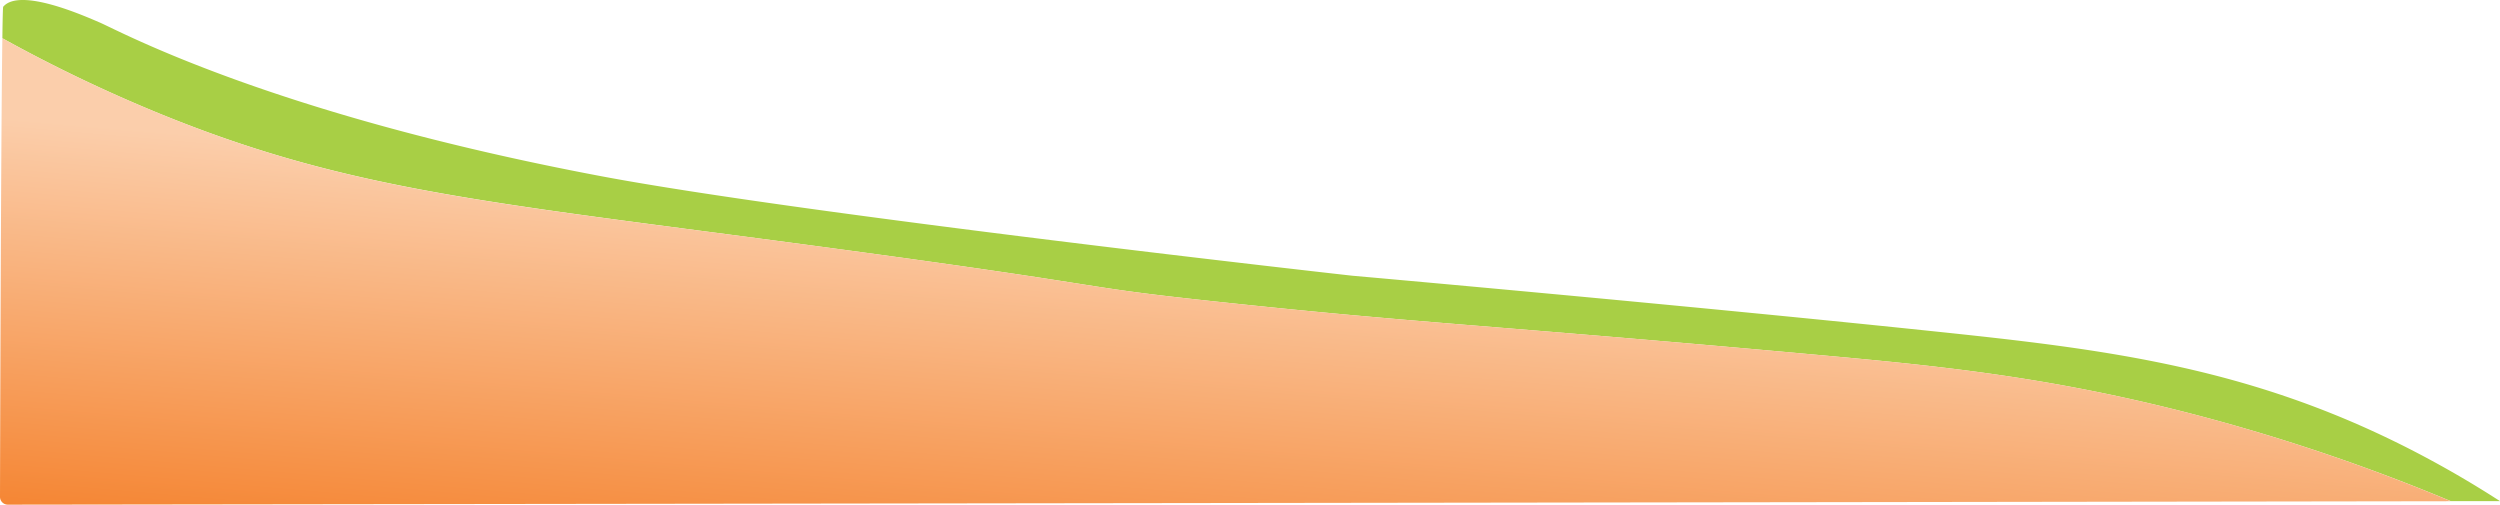<svg id="Layer_1" data-name="Layer 1" xmlns="http://www.w3.org/2000/svg" xmlns:xlink="http://www.w3.org/1999/xlink" viewBox="0 0 1000 201.86"><defs><style>.cls-1{fill:#a8cf45;}.cls-2{fill:url(#linear-gradient);}.cls-3{fill:url(#linear-gradient-2);}.cls-4{fill:none;}.cls-5{fill:url(#linear-gradient-3);}</style><linearGradient id="linear-gradient" x1="678" y1="342.72" x2="661.82" y2="527.68" gradientUnits="userSpaceOnUse"><stop offset="0.17" stop-color="#fbceab"/><stop offset="1" stop-color="#f58634"/></linearGradient><linearGradient id="linear-gradient-2" x1="809.69" y1="486.07" x2="809.69" y2="486.07" xlink:href="#linear-gradient"/><linearGradient id="linear-gradient-3" x1="1128.74" y1="473.57" x2="1128.74" y2="473.57" xlink:href="#linear-gradient"/></defs><title>Untitled-1</title><path class="cls-1" d="M1183.05,484.66c-6.57,0-13.11,0-19.68,0a774.14,774.14,0,0,0-101.54-34.39c-59.06-15.5-104.47-19.83-153.25-24.25-134.29-12.17-158.21-12.5-240.53-21.34-61.33-6.6-30.3-5.15-182.34-25.22-113.44-15-167.45-20.62-239.29-50A595.49,595.49,0,0,1,184,299.5c.09-7.78.21-12.44.33-12.59,6.57-7.84,32.19,3.54,38.63,6.3,8.21,3.54,68.88,36.6,200.3,61.42,81.2,15.35,300.63,39.85,300.63,39.85s130.42,11.56,230.3,22c71.44,7.44,130.69,14.41,198,50.07C1165.4,473.55,1175.94,480.06,1183.05,484.66Z" transform="translate(-183.05 -284.2)"/><path class="cls-2" d="M1163.37,484.69q-488.58.74-977.2,1.37a3.12,3.12,0,0,1-3.12-3.12s.34-140.14.94-183.44a595.49,595.49,0,0,0,62.43,29.95c71.84,29.42,125.85,35.08,239.29,50,152,20.07,121,18.62,182.34,25.22,82.32,8.84,106.24,9.17,240.53,21.34,48.78,4.42,94.19,8.75,153.25,24.25A774.14,774.14,0,0,1,1163.37,484.69Z" transform="translate(-183.05 -284.2)"/><path class="cls-3" d="M809.69,486.07Z" transform="translate(-183.05 -284.2)"/><path class="cls-4" d="M184,299.5c-.3-.18-.63-.33-.94-.51" transform="translate(-183.05 -284.2)"/><path class="cls-4" d="M1166.58,486.06c-1.06-.46-2.12-.88-3.21-1.37" transform="translate(-183.05 -284.2)"/><path class="cls-5" d="M1128.74,473.57Z" transform="translate(-183.05 -284.2)"/></svg>
